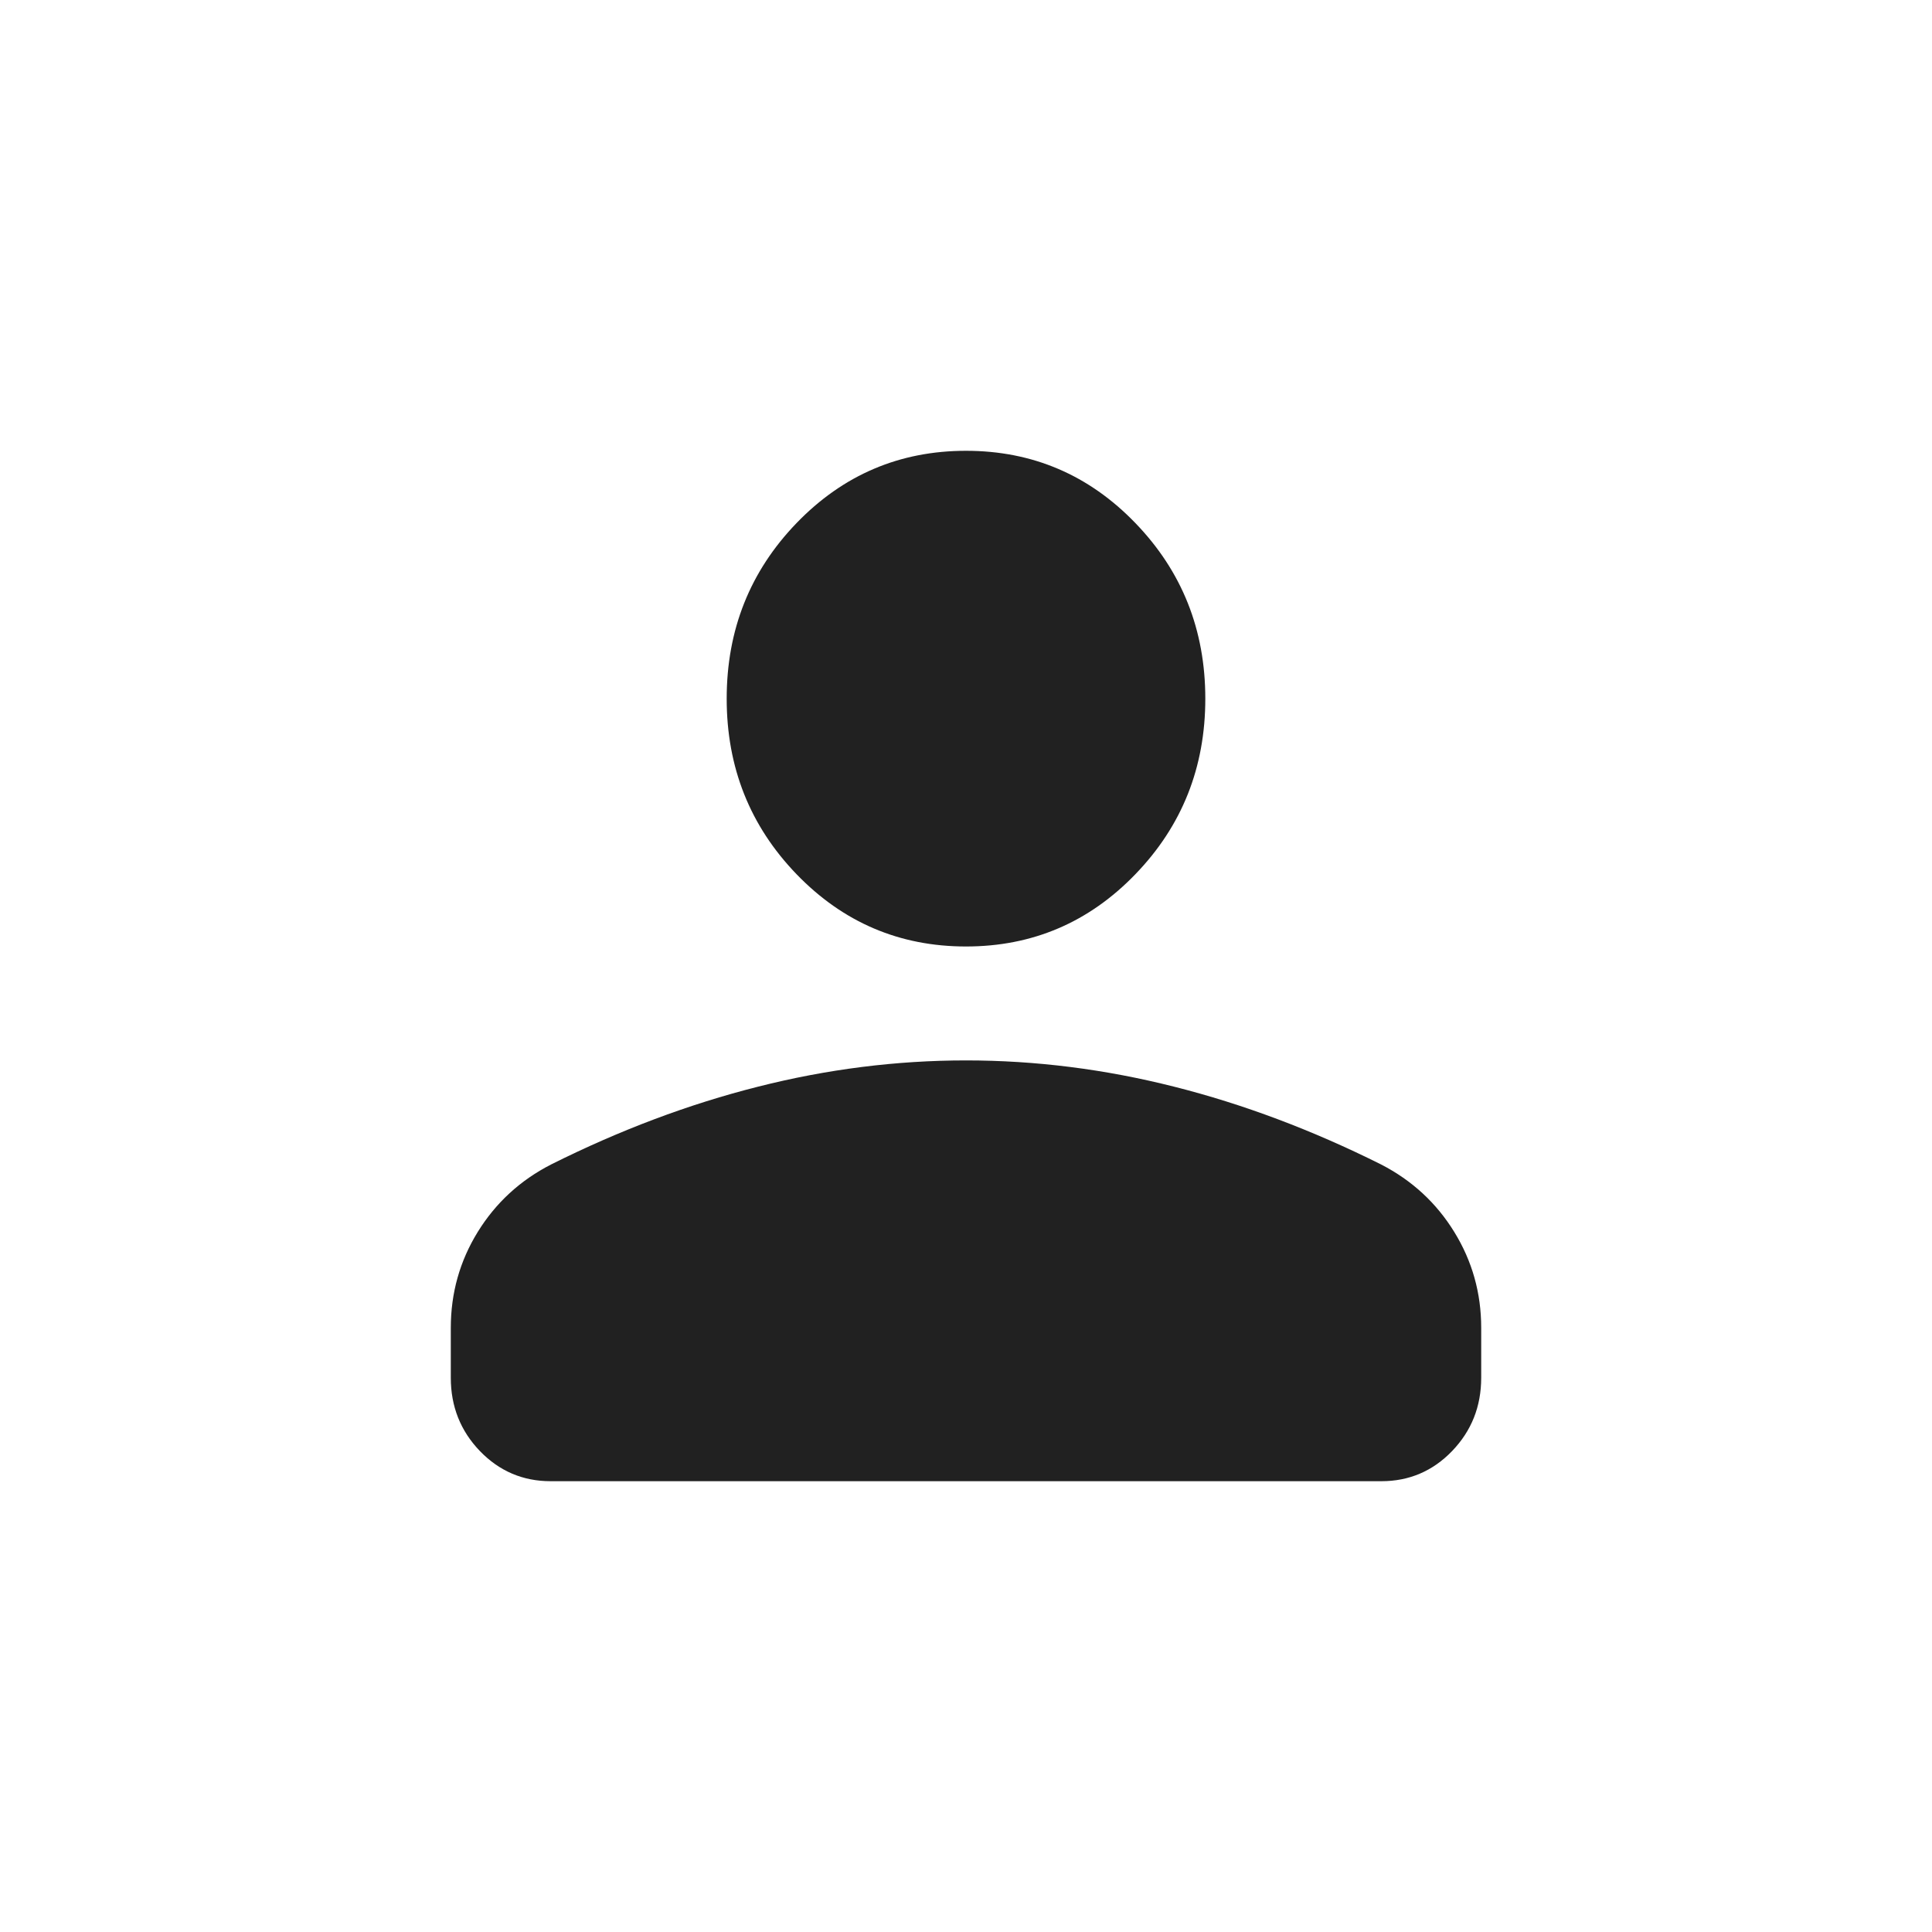 <svg width="30" height="30" viewBox="0 0 30 30" fill="none" xmlns="http://www.w3.org/2000/svg">
<path d="M15 14.697C13.969 14.697 13.091 14.323 12.368 13.574C11.646 12.825 11.284 11.917 11.284 10.849C11.284 9.78 11.646 8.872 12.368 8.123C13.091 7.374 13.969 7 15 7C16.031 7 16.909 7.374 17.631 8.123C18.354 8.872 18.716 9.78 18.716 10.849C18.716 11.917 18.354 12.825 17.631 13.574C16.909 14.323 16.031 14.697 15 14.697ZM7 21.394V20.619C7 20.079 7.139 19.583 7.418 19.13C7.697 18.678 8.077 18.328 8.557 18.082C9.625 17.548 10.696 17.145 11.77 16.874C12.843 16.602 13.92 16.466 15 16.466C16.08 16.466 17.157 16.602 18.232 16.874C19.306 17.145 20.377 17.548 21.444 18.081C21.924 18.328 22.304 18.678 22.582 19.13C22.861 19.583 23 20.079 23 20.618V21.394C23 21.84 22.849 22.219 22.548 22.532C22.247 22.844 21.88 23 21.45 23H8.55C8.12 23 7.754 22.844 7.452 22.532C7.151 22.219 7 21.84 7 21.394Z" fill="#212121"/>
</svg>
